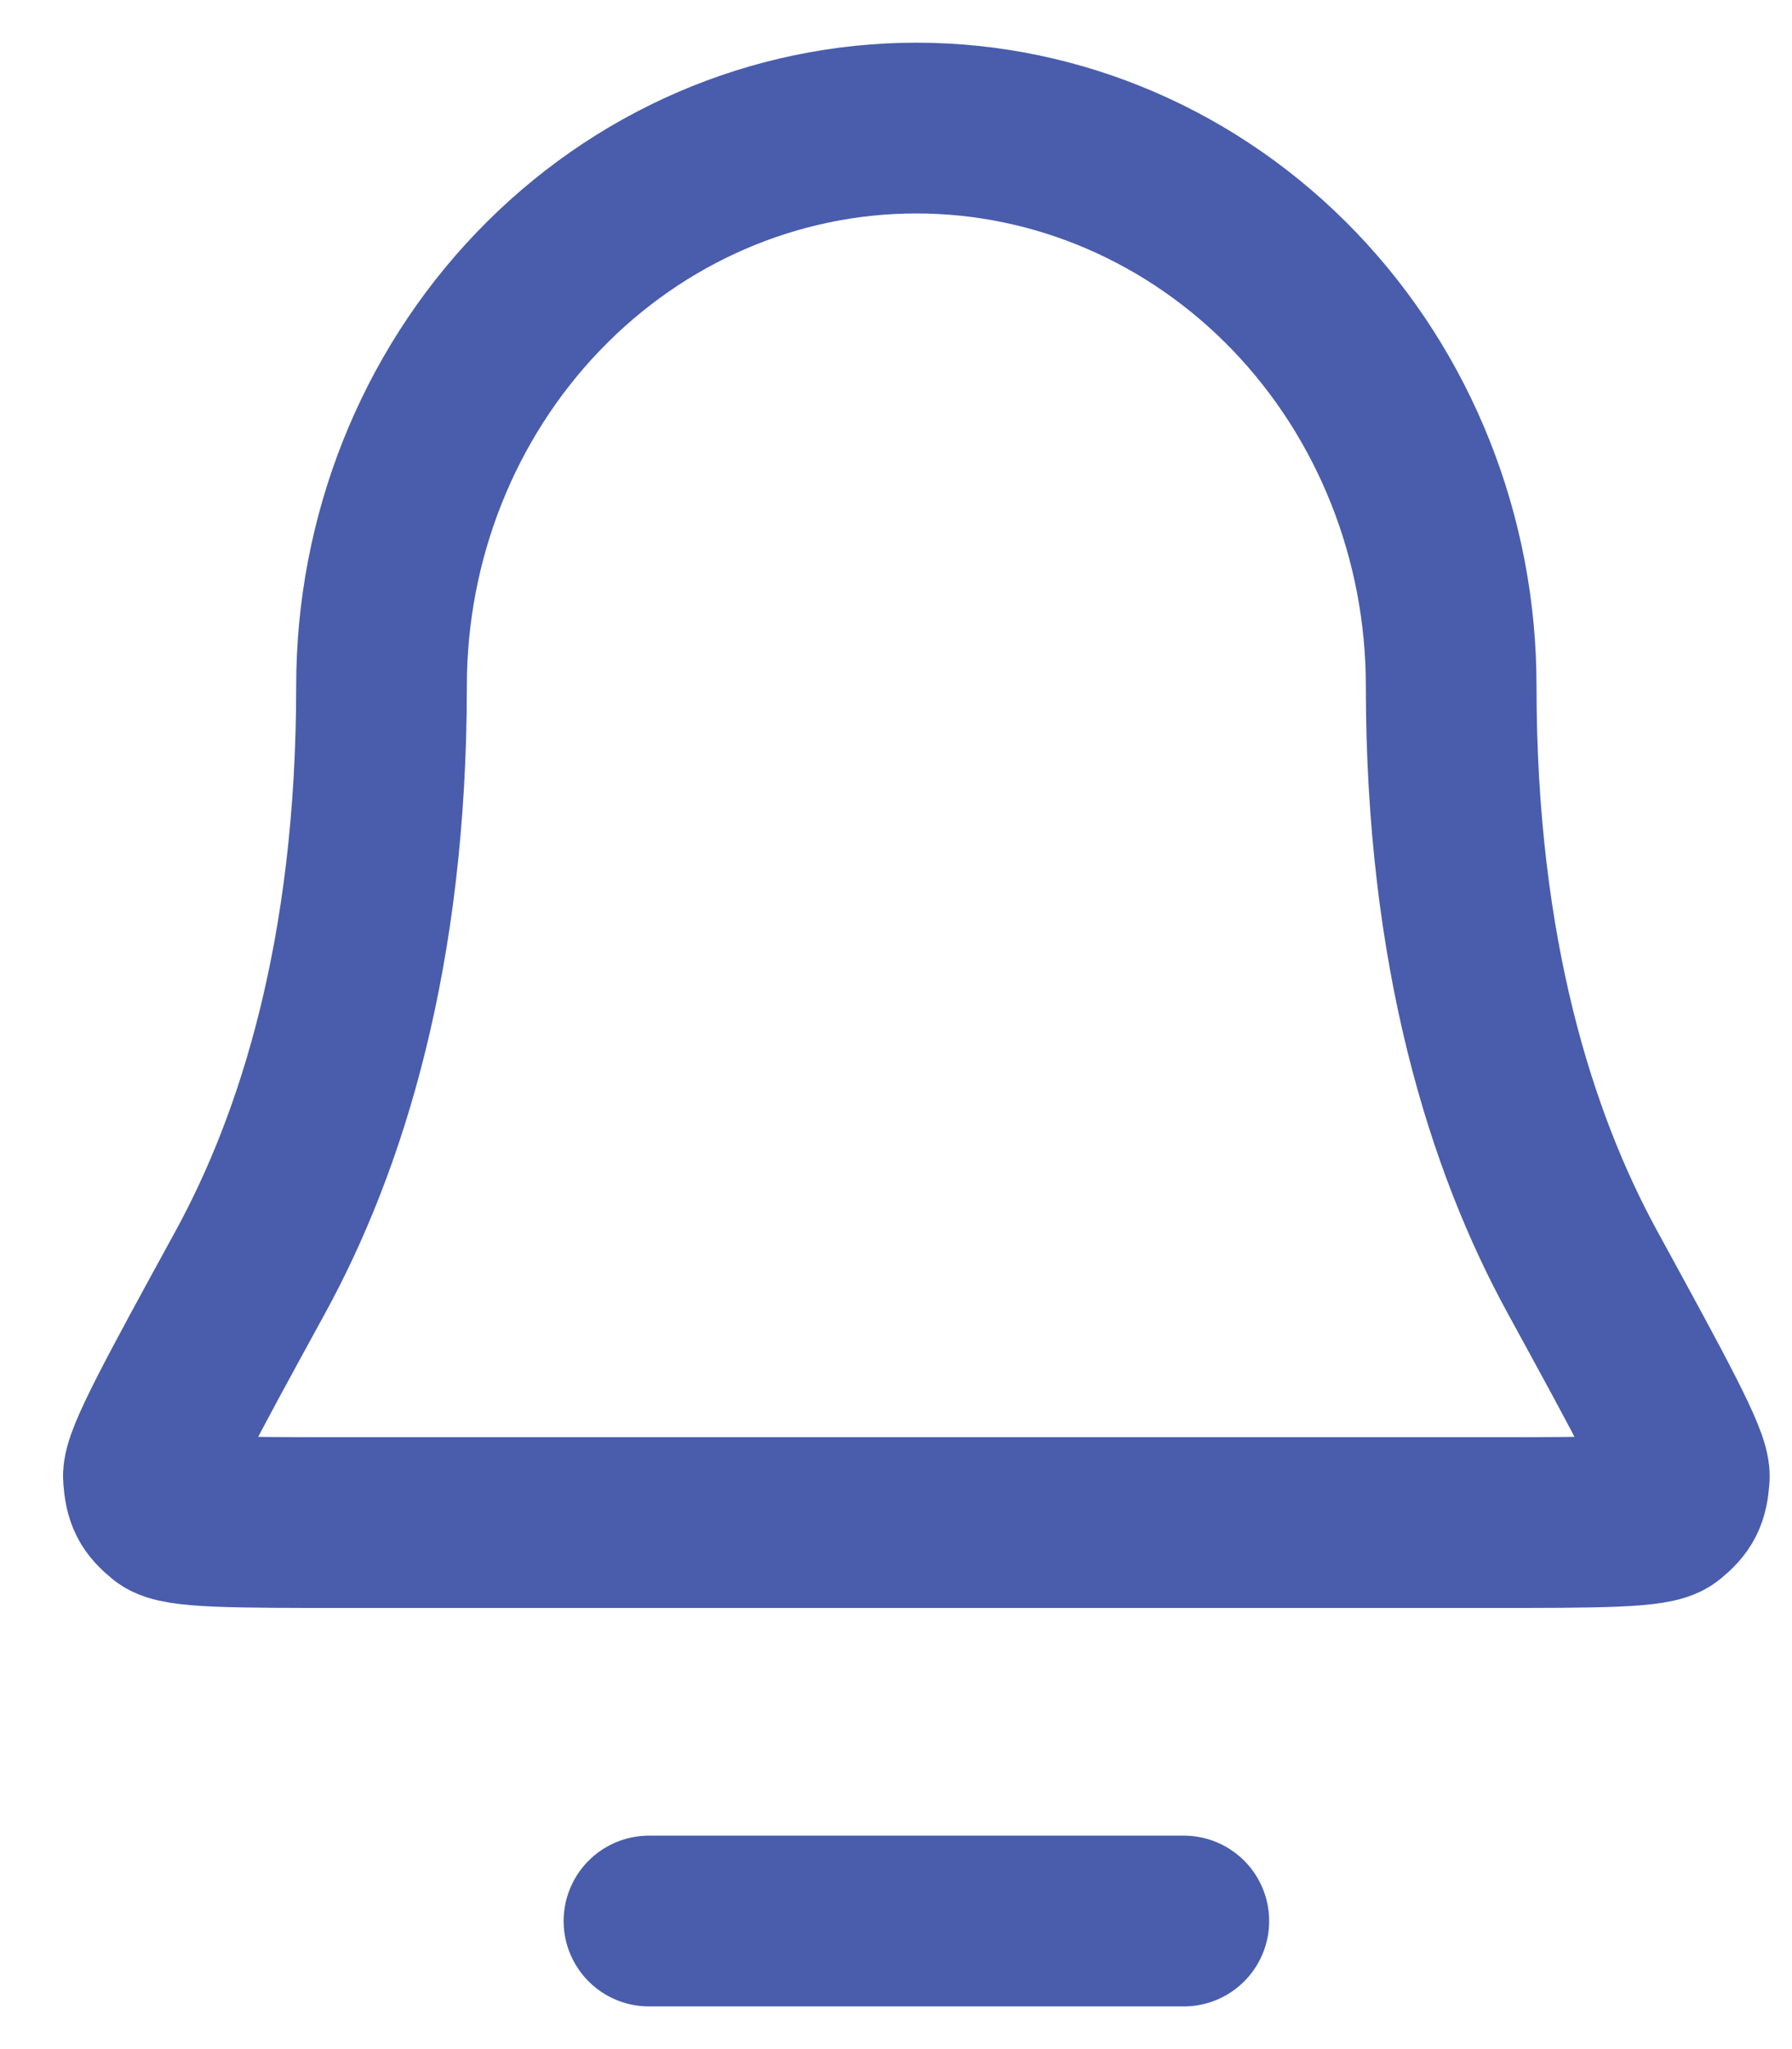 <svg width="21" height="24" viewBox="0 0 21 24" fill="none" xmlns="http://www.w3.org/2000/svg">
<path d="M7.605 22.5H13.873M17.006 8.033C17.006 6.301 16.346 4.639 15.171 3.414C13.995 2.188 12.401 1.5 10.739 1.5C9.076 1.5 7.482 2.188 6.307 3.414C5.131 4.639 4.471 6.301 4.471 8.033C4.471 11.167 3.765 13.381 2.933 14.901C2.127 16.373 1.724 17.11 1.739 17.301C1.756 17.516 1.794 17.591 1.949 17.719C2.088 17.833 2.745 17.833 4.059 17.833H17.418C18.733 17.833 19.39 17.833 19.528 17.719C19.683 17.591 19.722 17.516 19.738 17.301C19.753 17.11 19.35 16.373 18.545 14.901C17.713 13.381 17.006 11.167 17.006 8.033Z" stroke="#495DAC" stroke-width="2" stroke-linecap="round" stroke-linejoin="round"/>
</svg>
